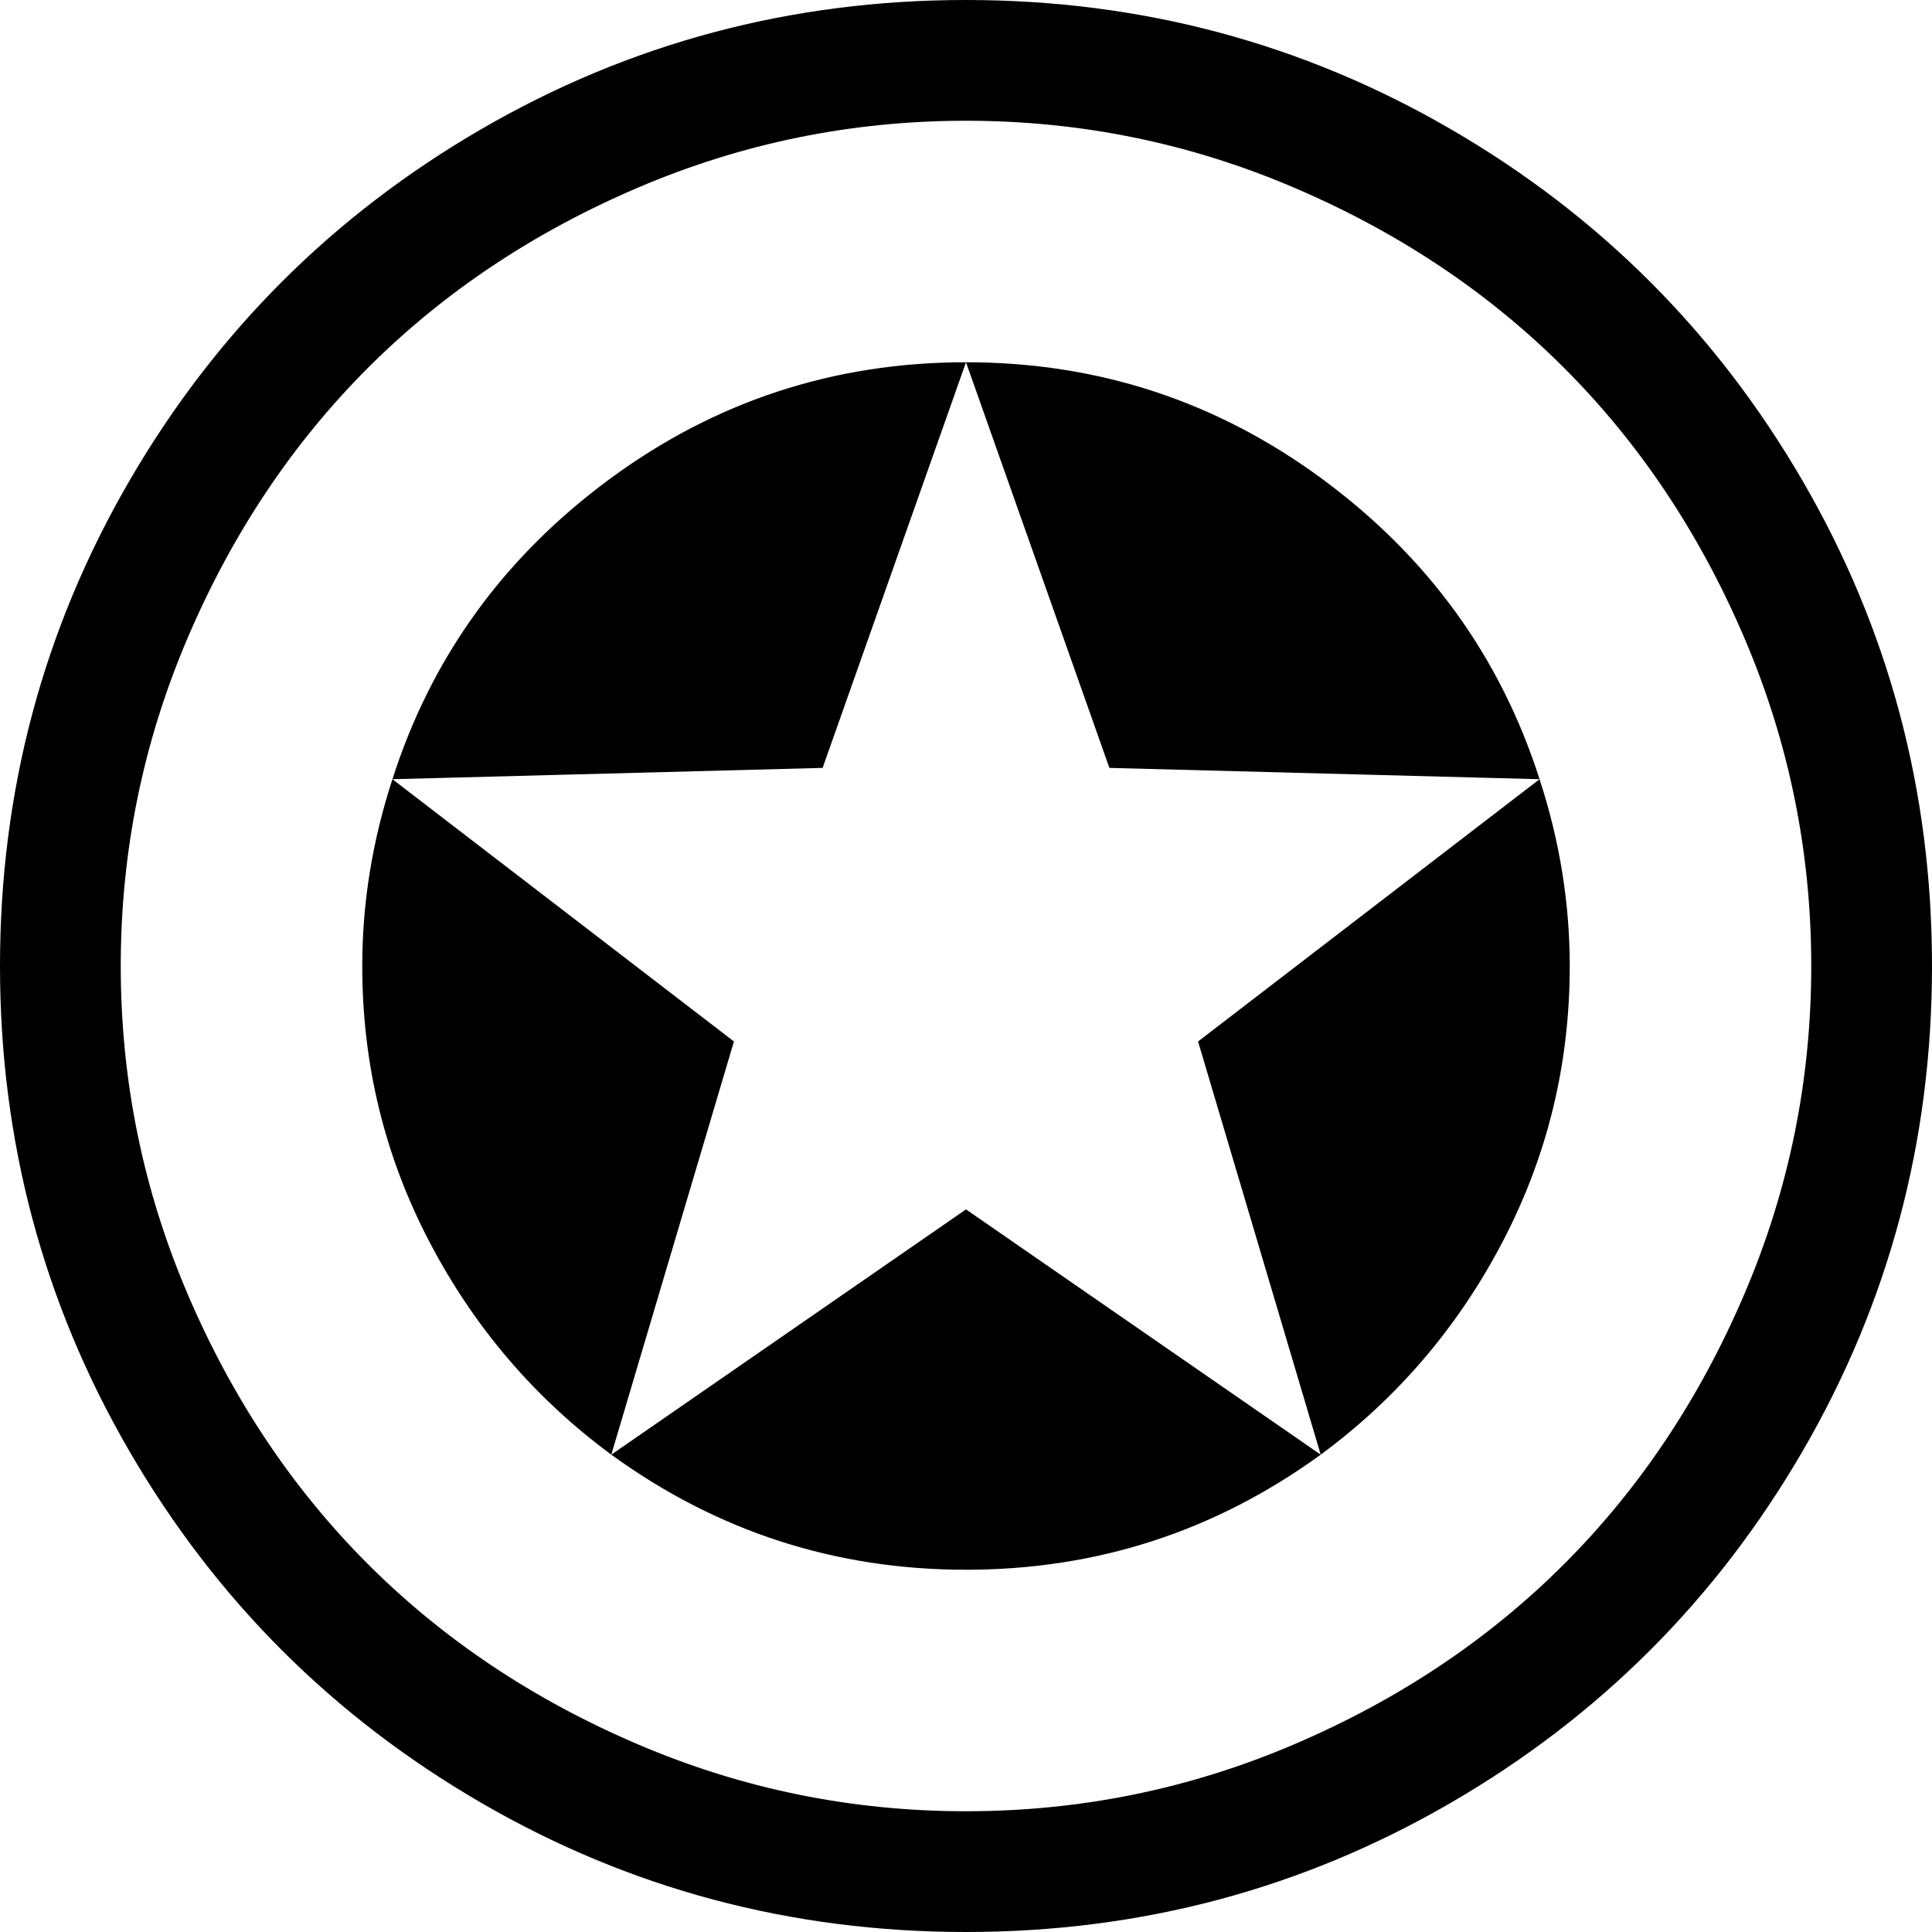<svg xmlns="http://www.w3.org/2000/svg" width="1em" height="1em" viewBox="0 0 1024 1024"><path fill="currentColor" d="M512 1024q-139 0-257-68.5T68.5 769T0 512t68.5-257T255 68.5T512 0t257 68.5T955.5 255t68.5 257t-68.5 257T769 955.5T512 1024m0-960q-91 0-174 35.5T195 195T99.5 338T64 512t35.5 174T195 829t143 95.5T512 960t174-35.5T829 829t95.5-143T960 512t-35.5-174T829 195T686 99.5T512 64m188 707l-65-219l181-139q16 49 16 99q0 78-35.5 146T700 771M588 407l-76-215q105 0 189 62t115 159zm-380 6q31-97 115-159t189-62l-76 215zm181 139l-65 219q-61-45-96.5-113T192 512q0-50 16-99zm123 89l188 130q-84 61-188 61t-188-61z"/></svg>